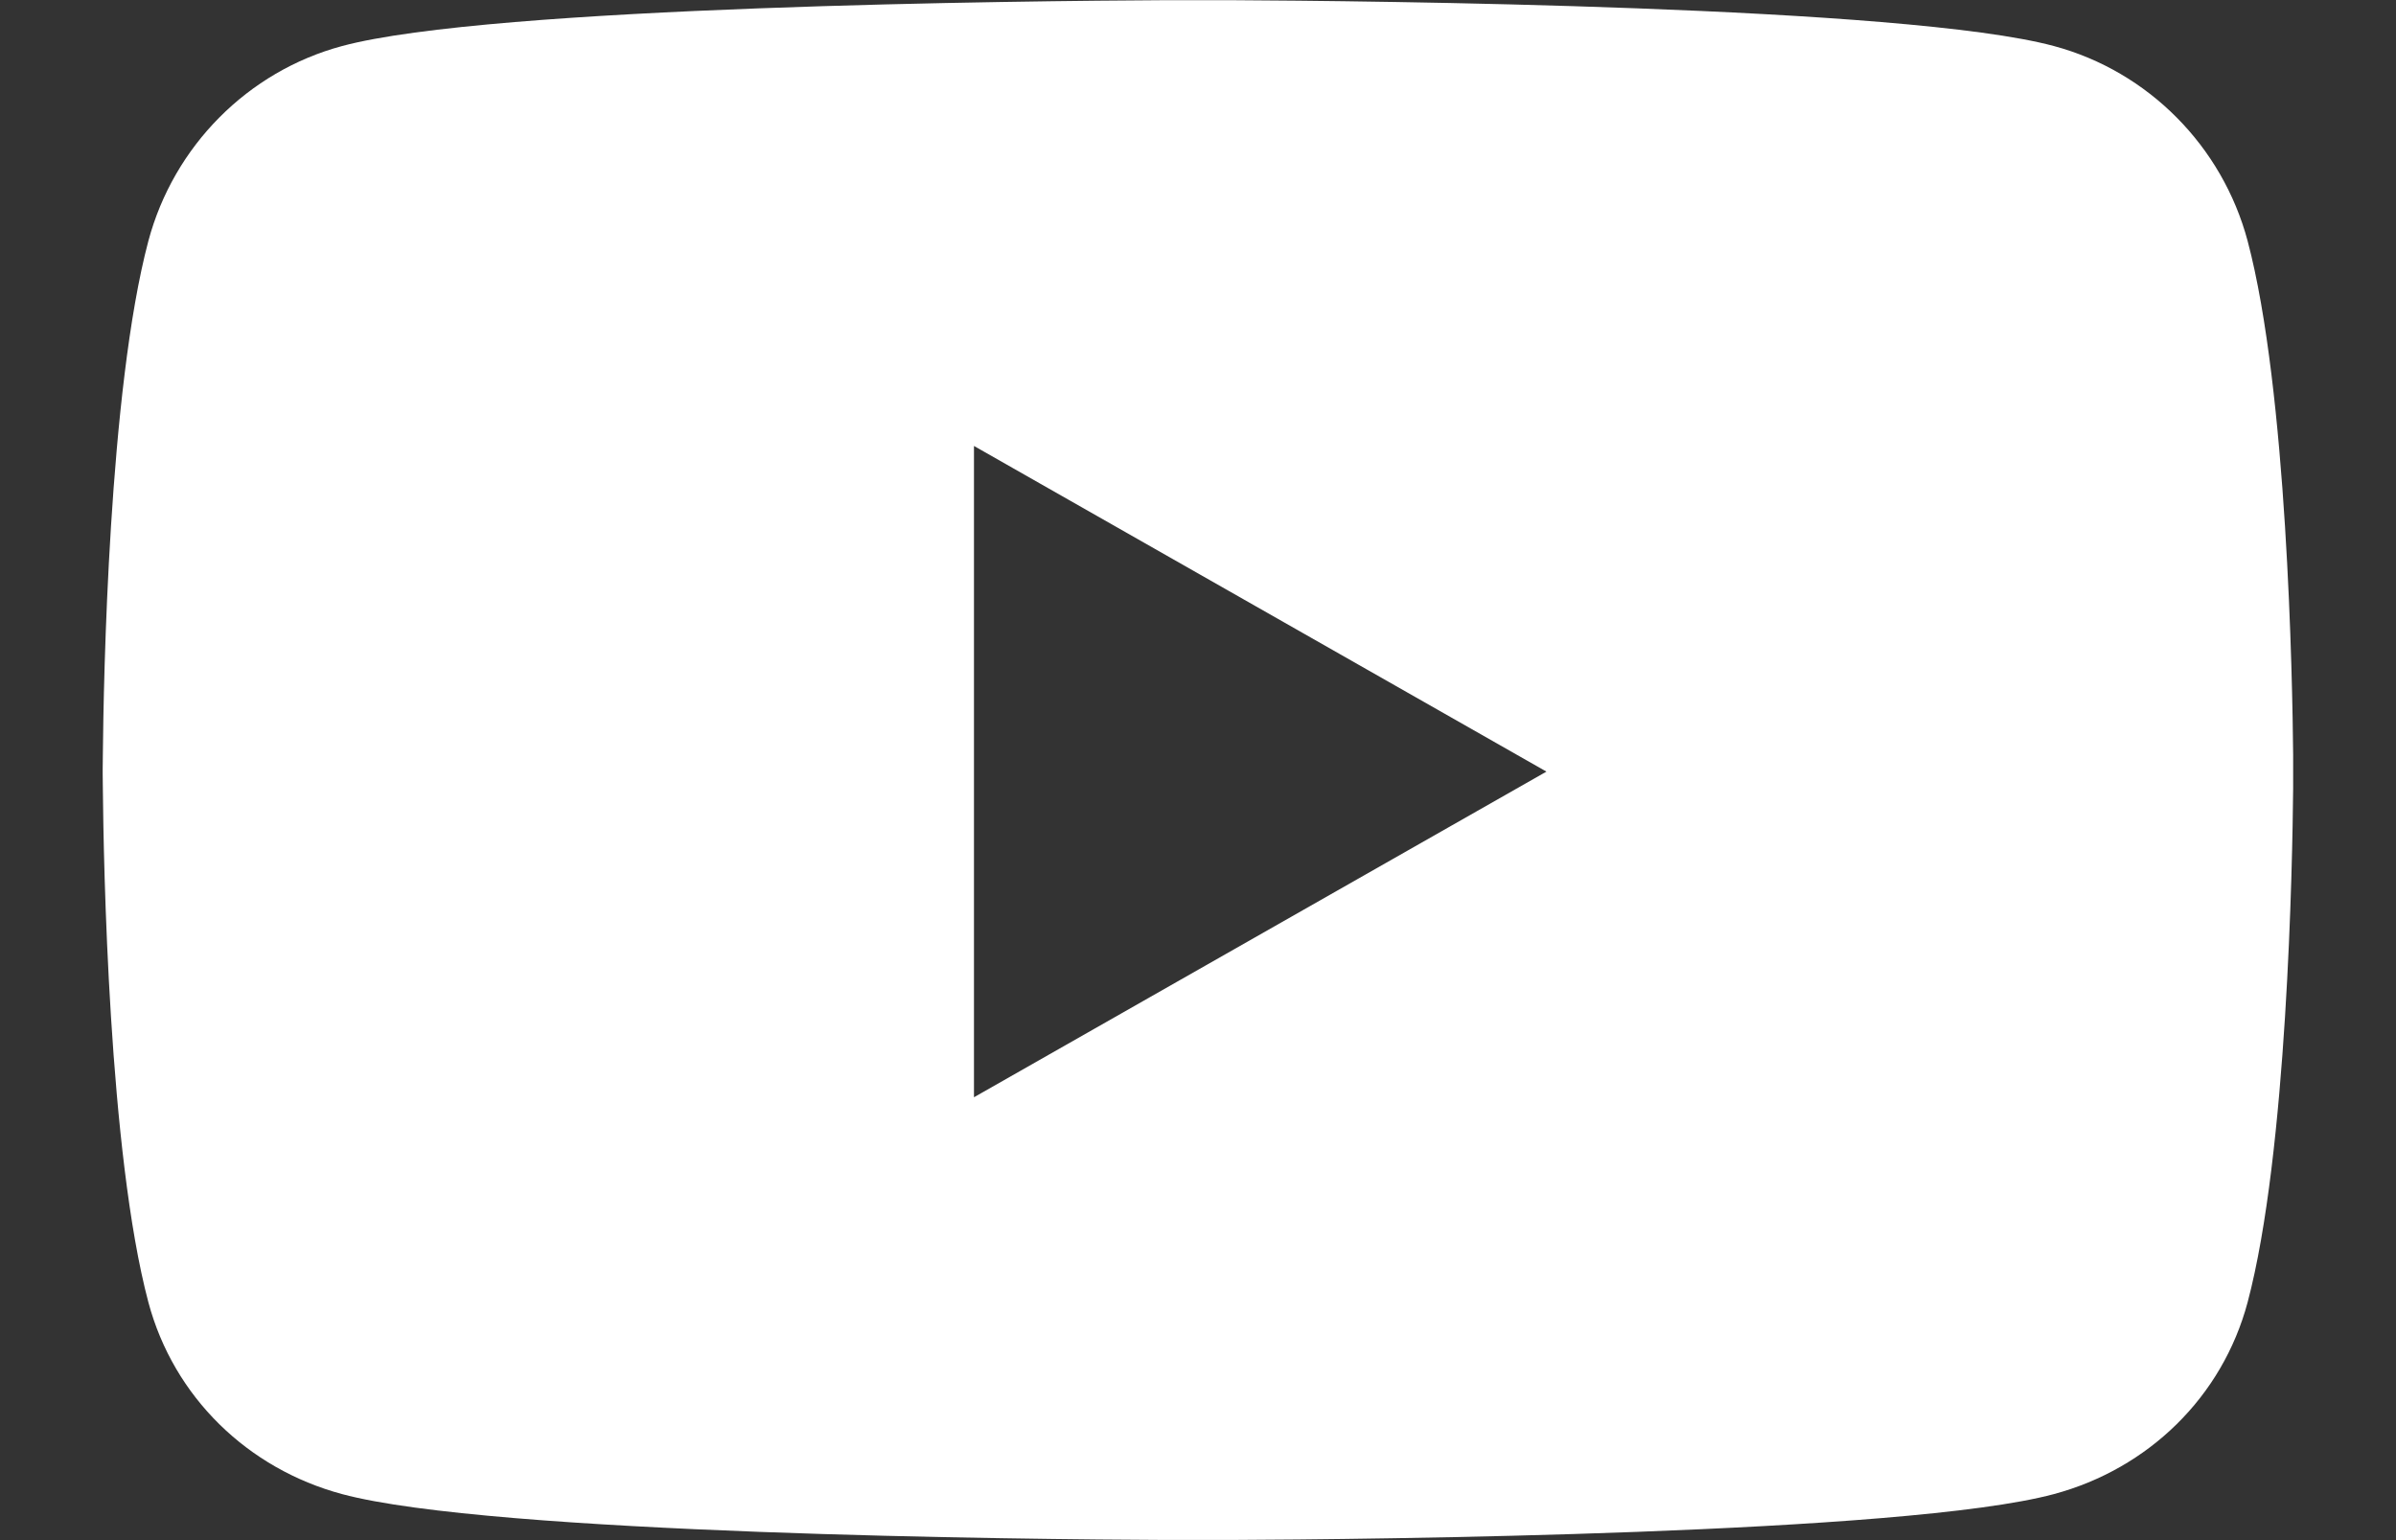 <?xml version="1.0" encoding="UTF-8"?>
<svg width="14px" height="9px" viewBox="0 0 14 9" version="1.1" xmlns="http://www.w3.org/2000/svg" xmlns:xlink="http://www.w3.org/1999/xlink">
    <rect x="0" y="0" width="14" height="9" fill="#333333" stroke="none"/>
    <title>youtube</title>
    <g id="Symbols" stroke="none" stroke-width="1" fill="none" fill-rule="evenodd">
        <g id="Footer-/-Globus" transform="translate(-1350, -259)" fill="#FFFFFF" fill-rule="nonzero">
            <g id="Group" transform="translate(1204, 207)">
                <path d="M158.001,60.731 C158.552,60.583 158.985,60.164 159.133,59.61 C159.365,58.736 159.395,57.037 159.399,56.609 L159.399,56.409 C159.395,55.981 159.365,54.282 159.133,53.408 C158.985,52.854 158.552,52.417 158.001,52.269 C157.131,52.035 153.983,52.005 153.185,52.001 L152.815,52.001 C152.017,52.005 148.869,52.035 147.999,52.269 C147.448,52.417 147.015,52.854 146.867,53.408 C146.635,54.282 146.605,55.981 146.601,56.409 L146.6,56.497 C146.6,56.505 146.6,56.509 146.6,56.509 L146.6,56.521 L146.6,56.521 L146.601,56.609 C146.605,57.037 146.635,58.736 146.867,59.61 C147.015,60.164 147.448,60.583 147.999,60.731 C148.869,60.965 152.017,60.996 152.815,60.999 L153.185,60.999 C153.983,60.996 157.131,60.965 158.001,60.731 Z M151.691,58.412 L151.691,54.606 L155.036,56.509 L151.691,58.412 Z" id="youtube"></path>
            </g>
        </g>
    </g>
</svg>